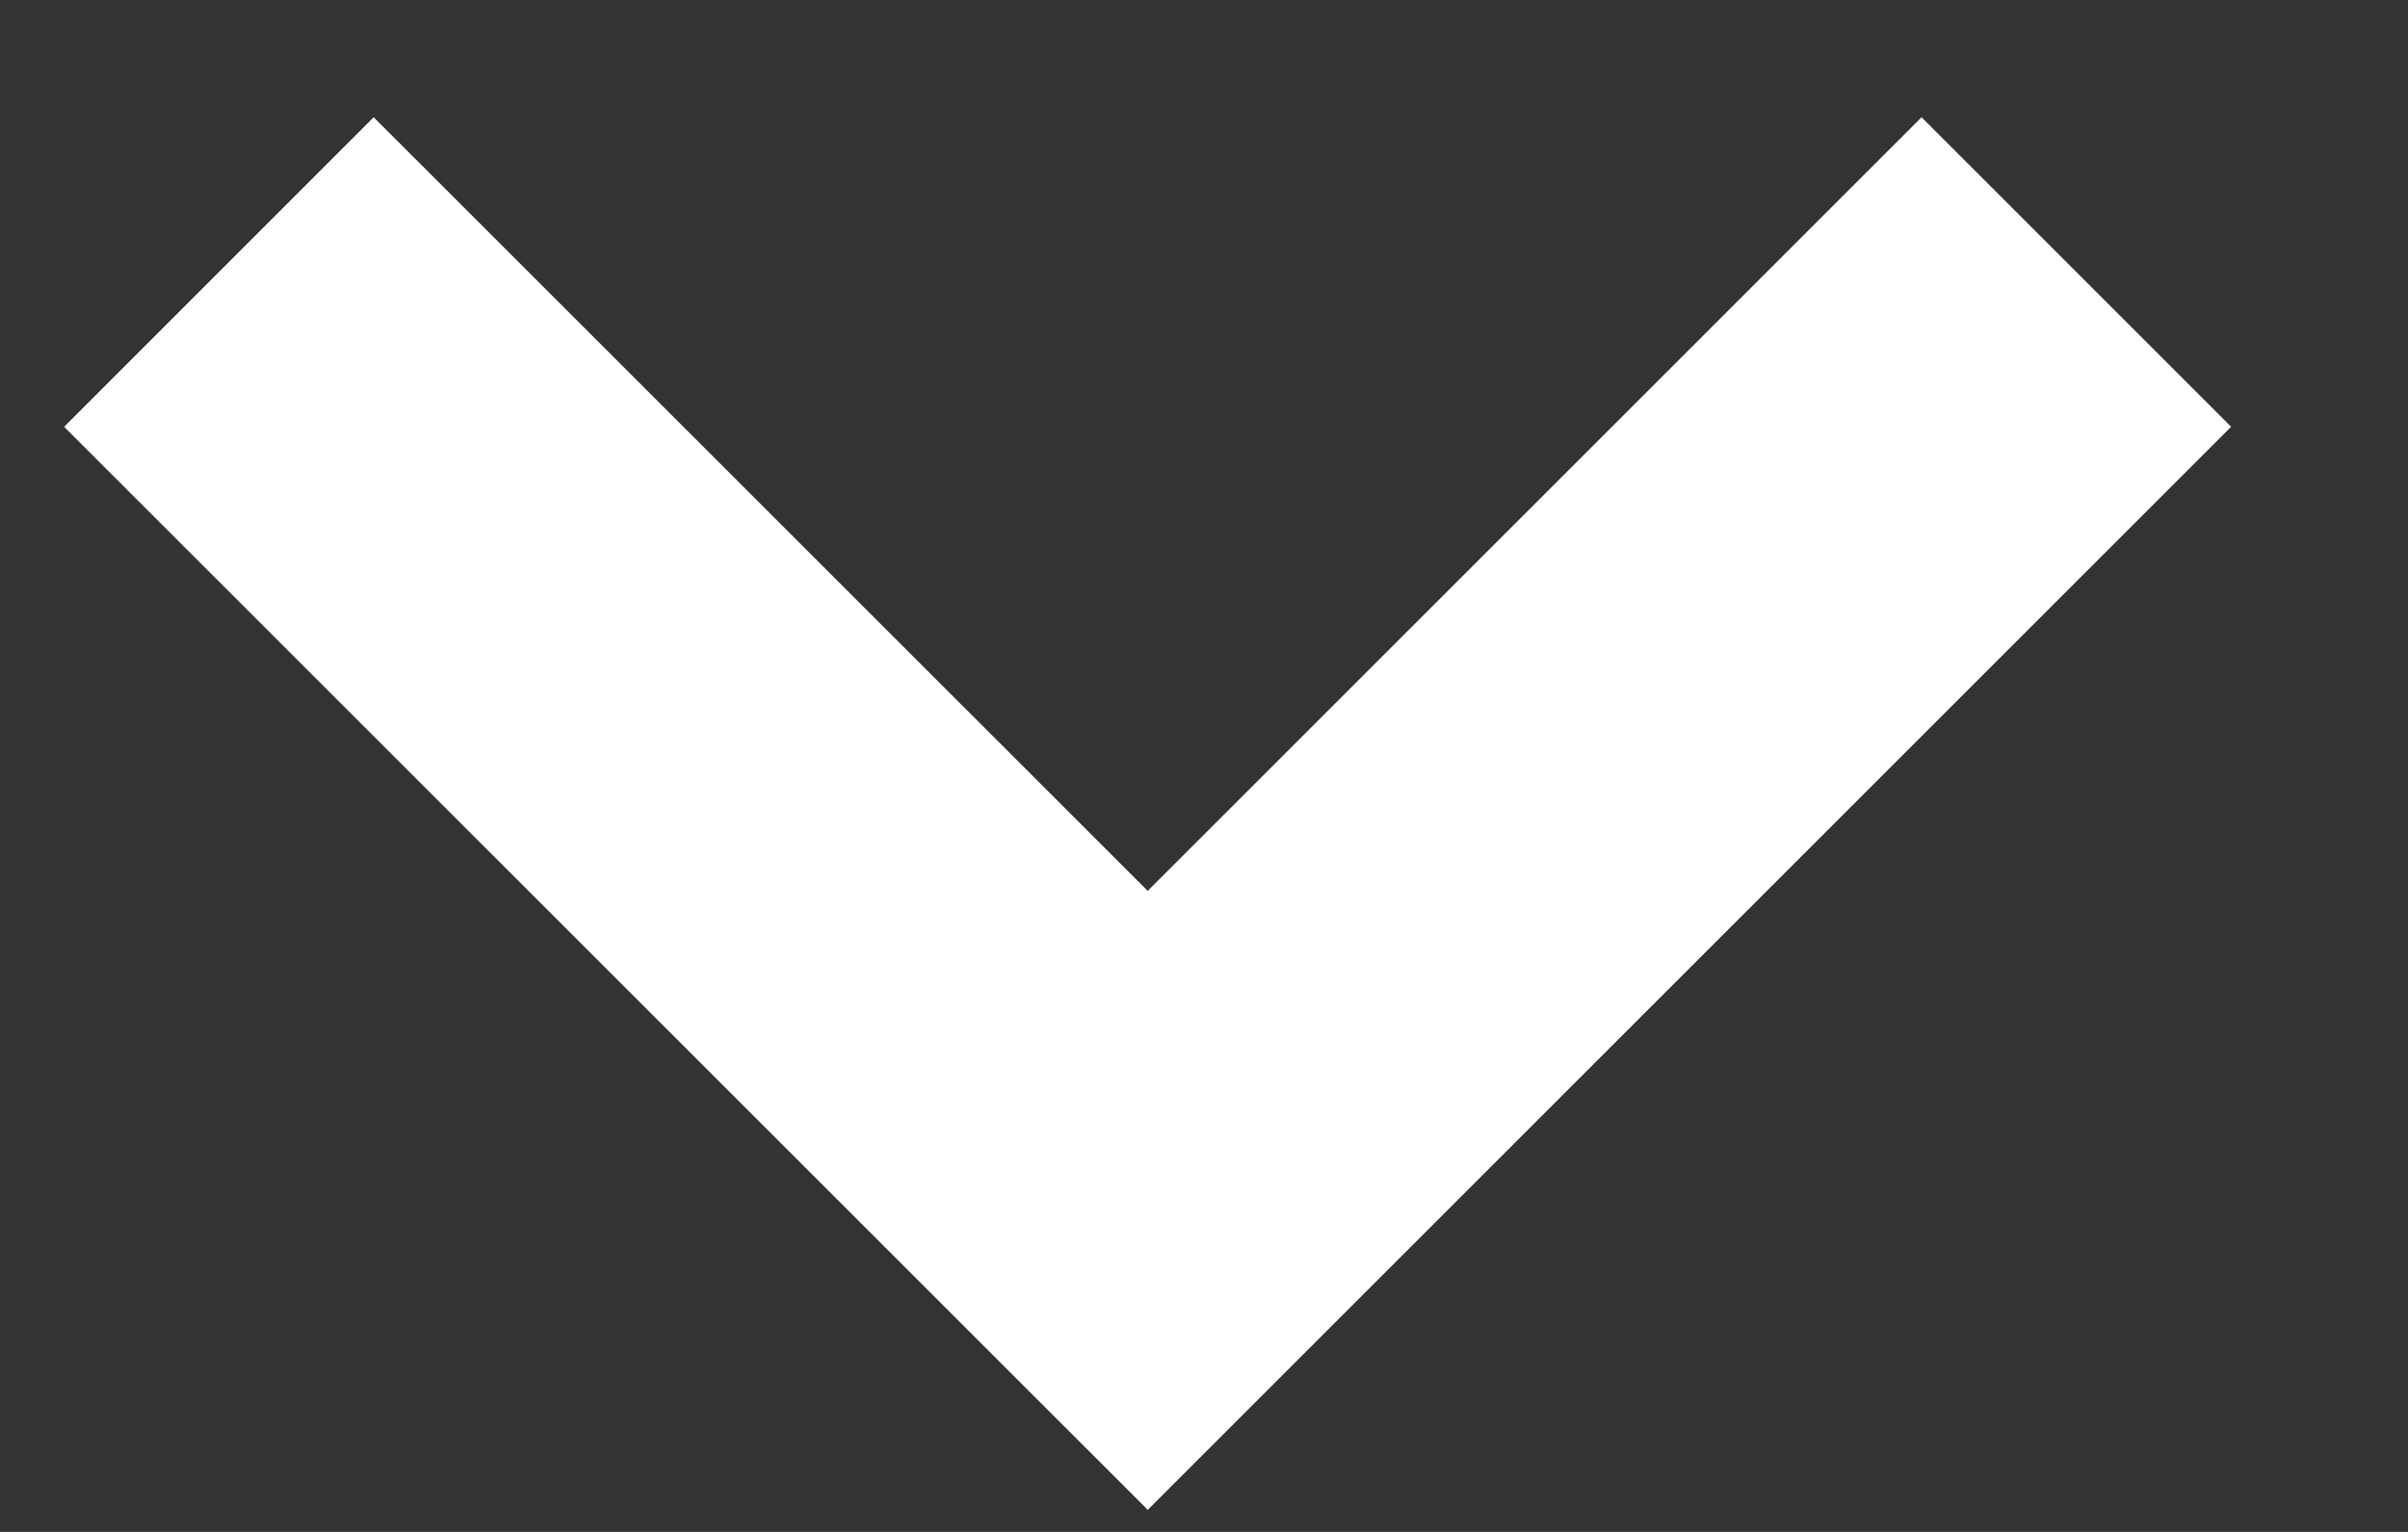 <svg width="11" height="7" viewBox="0 0 11 7" fill="none" xmlns="http://www.w3.org/2000/svg">
<rect x="0" y="0" width="11" height="7" fill="#333333" stroke="none"/>
<path d="M1 1.243L5.243 5.485L9.485 1.243" stroke="white" stroke-width="2"/>
</svg>
